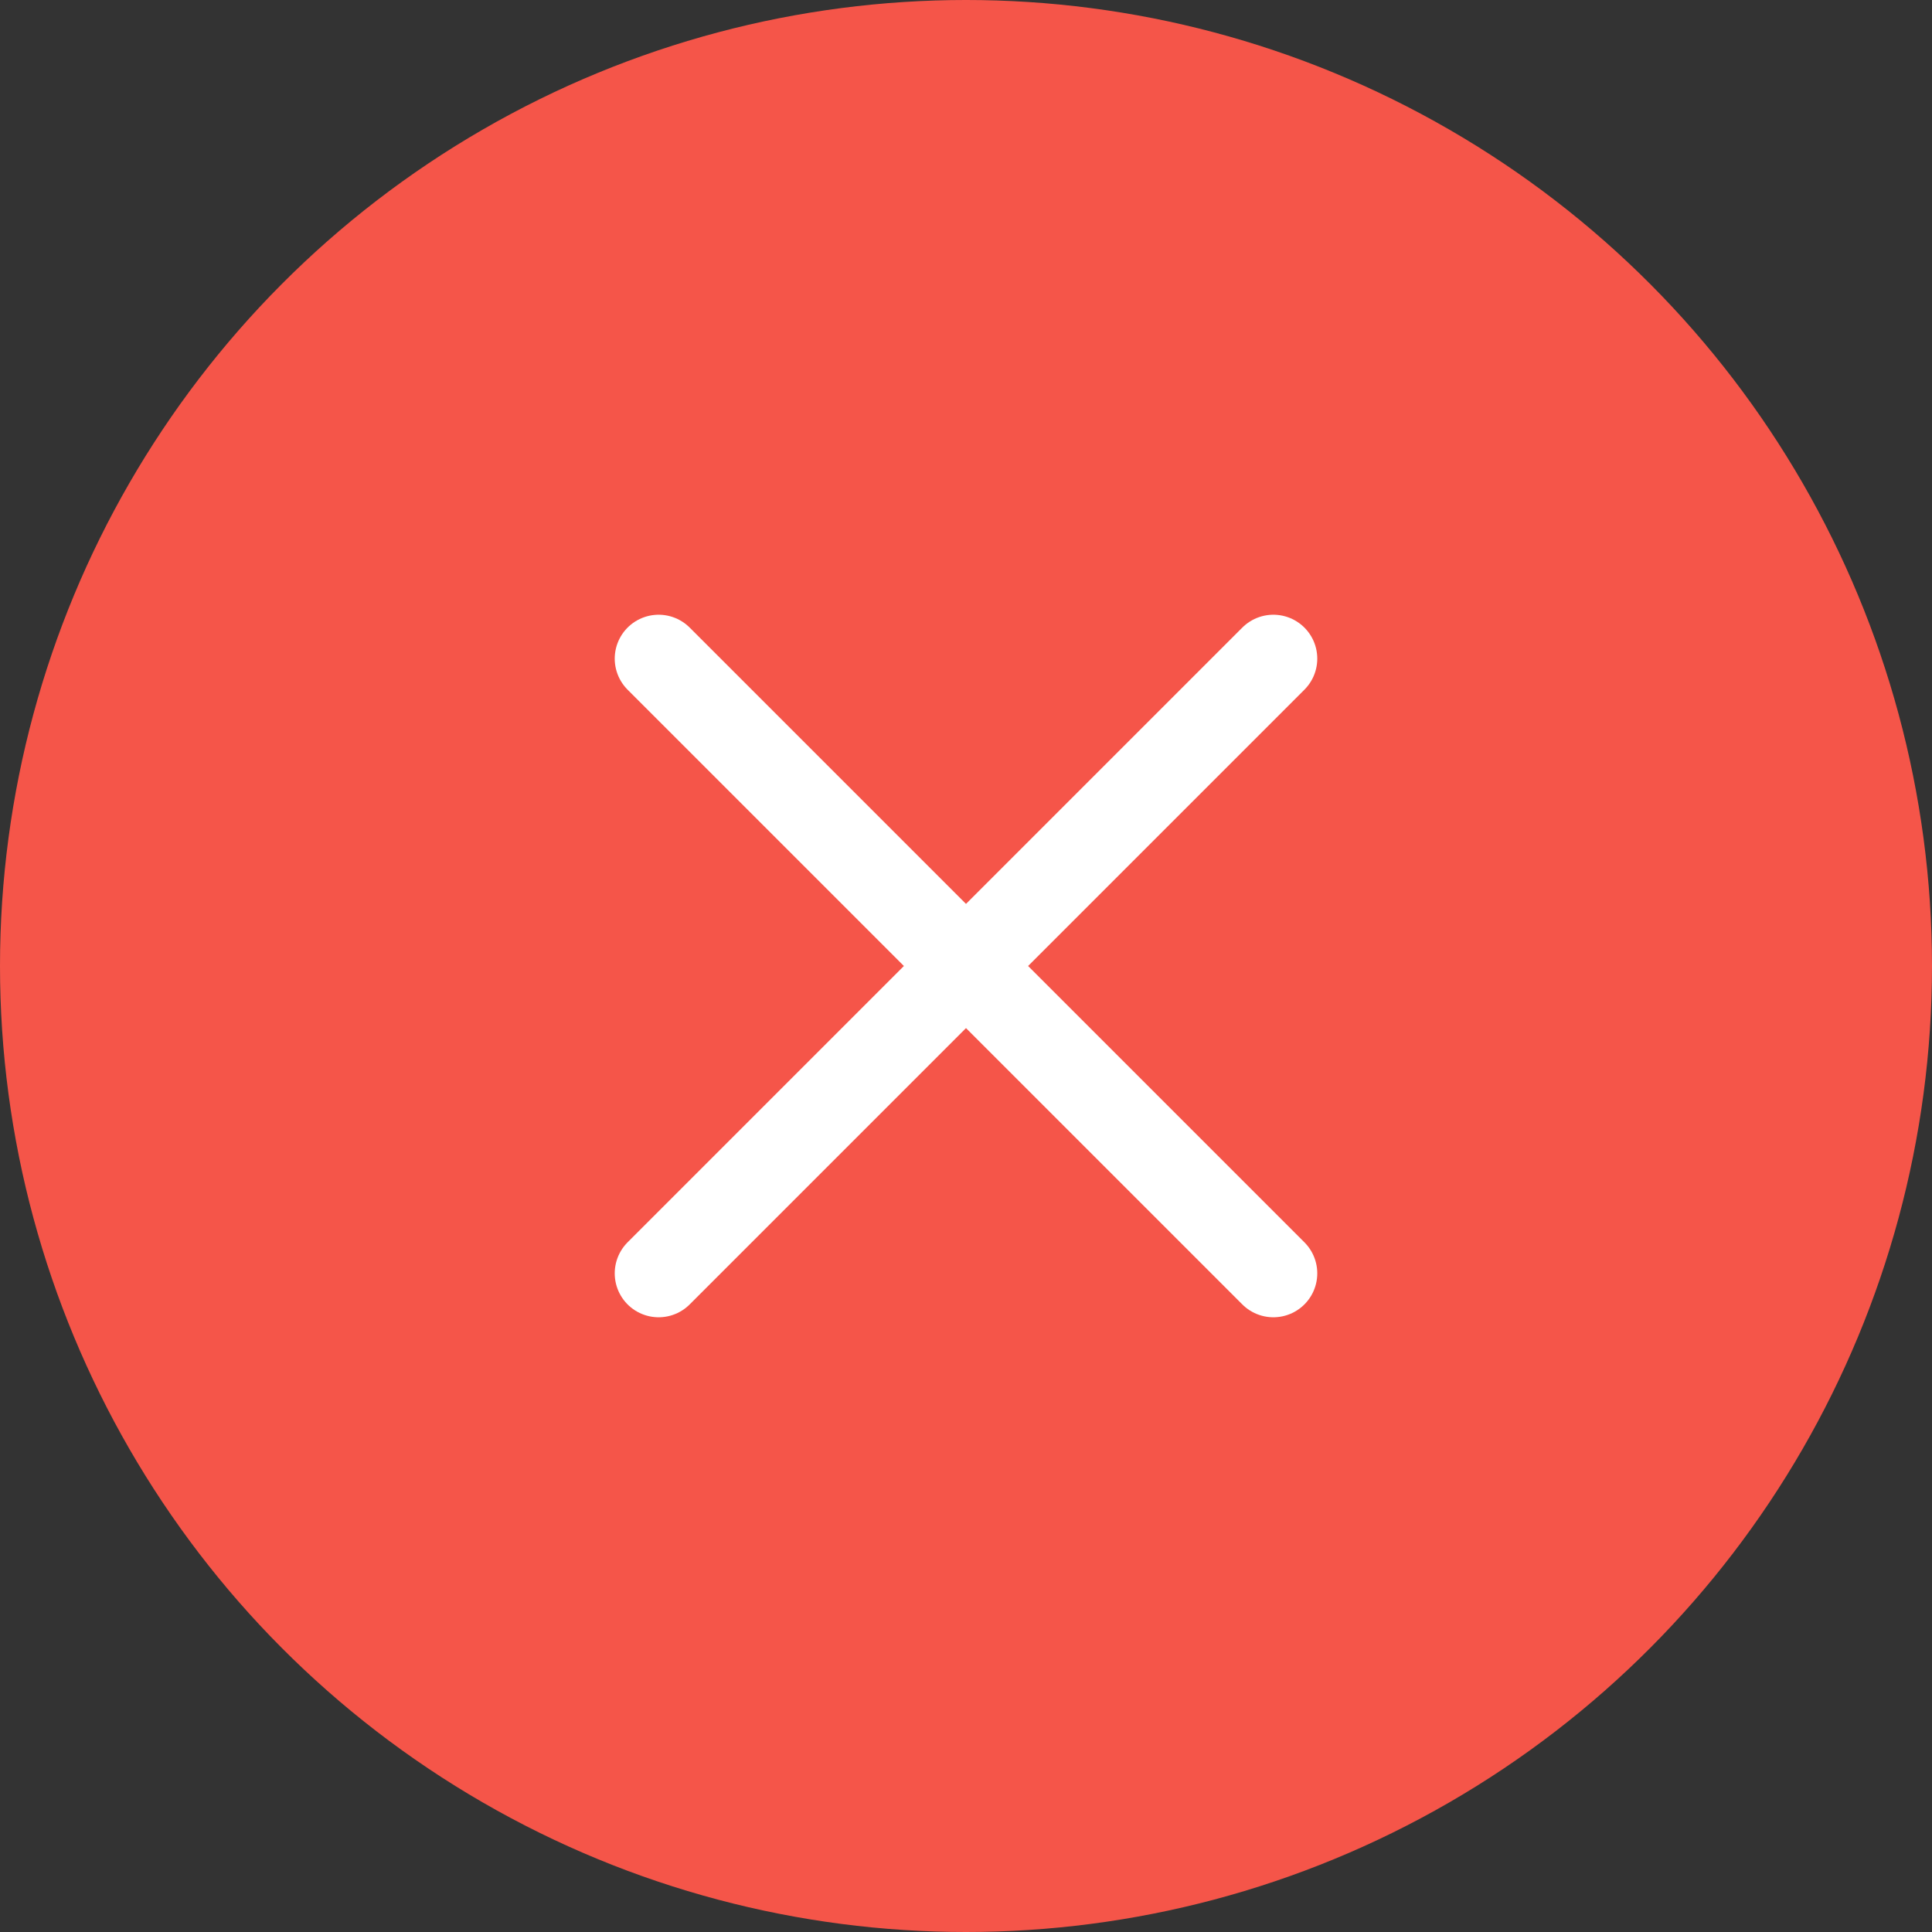 <?xml version="1.0" encoding="UTF-8"?>
<svg width="44px" height="44px" viewBox="0 0 44 44" version="1.1" xmlns="http://www.w3.org/2000/svg" xmlns:xlink="http://www.w3.org/1999/xlink">
    <rect x="0" y="0" width="44" height="44" fill="#333333" stroke="none"/>
    <title>icon_取消_触发@1x</title>
    <g id="20240611-仅支持富文本" stroke="none" stroke-width="1" fill="none" fill-rule="evenodd">
        <g id="1.3-语音上滑取消" transform="translate(-166, -650)">
            <g id="语音输入取消" transform="translate(0, 632)">
                <g id="icon_取消_触发" transform="translate(166, 18)">
                    <circle id="椭圆形" fill="#F55549" cx="22" cy="22" r="22"></circle>
                    <path d="M15,15 L29,29 M29,15 L15,29" id="形状" stroke="#FFFFFF" stroke-width="2" stroke-linecap="round" stroke-linejoin="round"></path>
                </g>
            </g>
        </g>
    </g>
</svg>